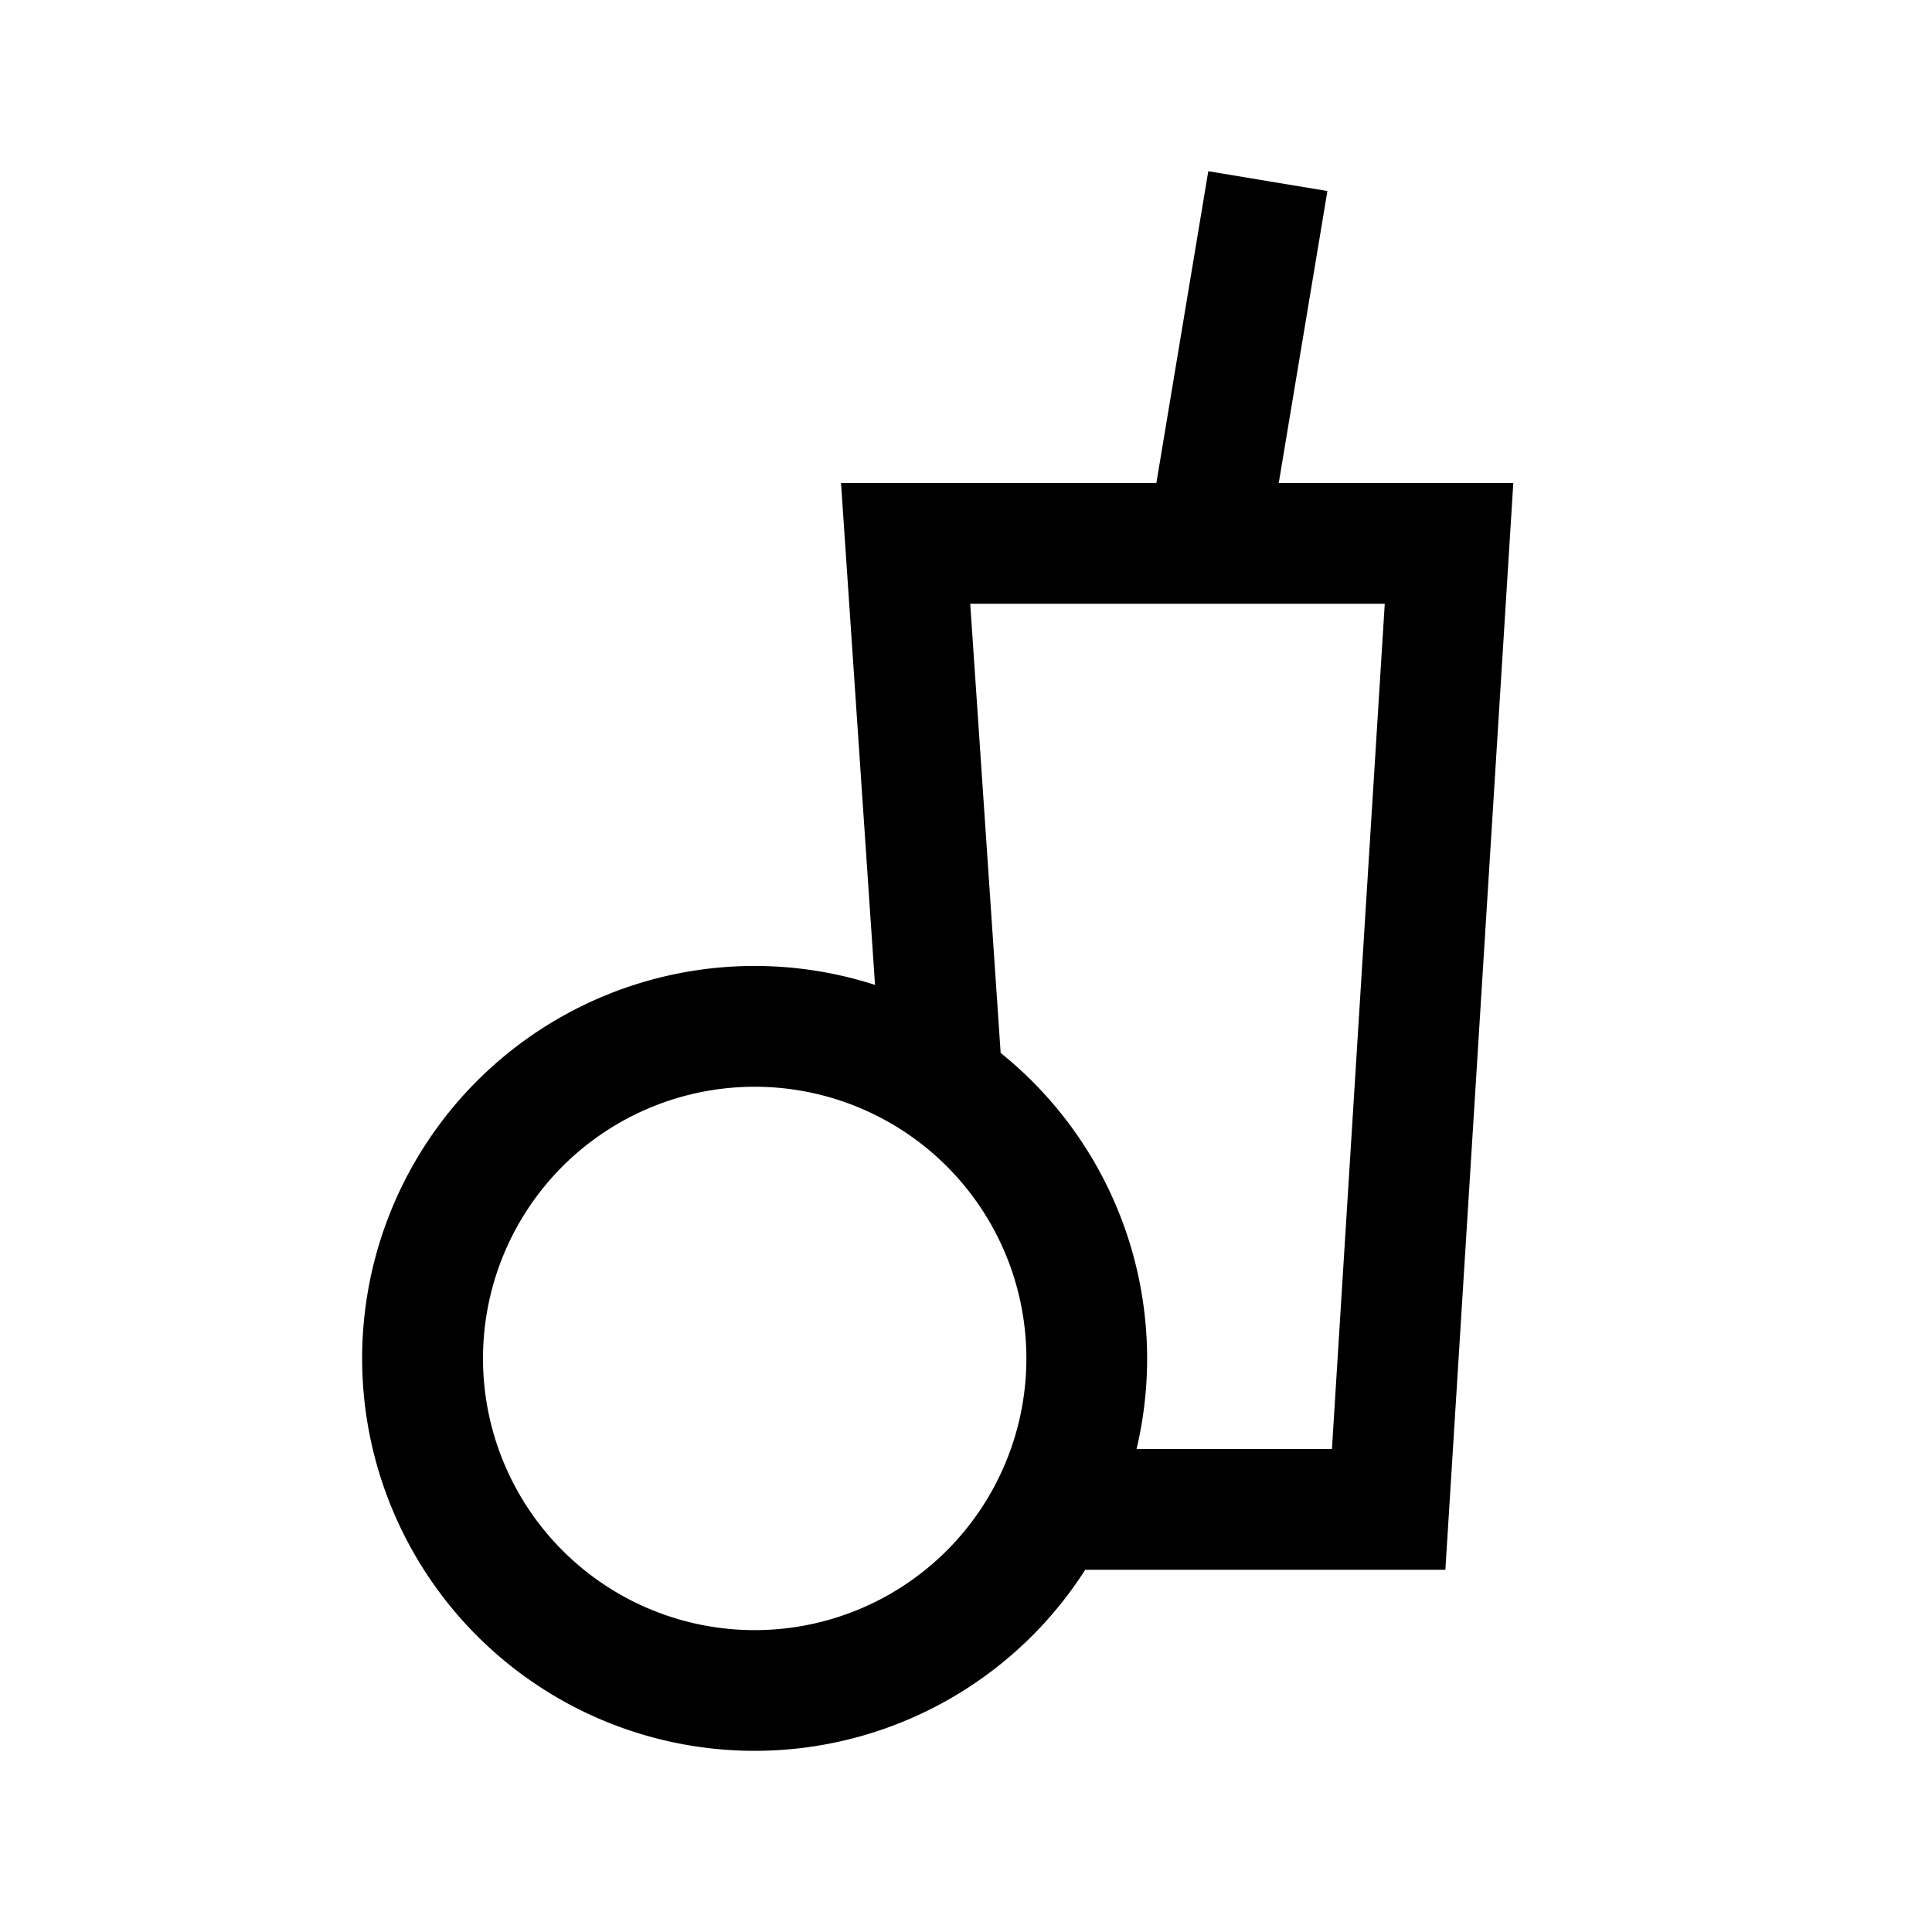 <svg viewBox="0 0 32 32" xmlns="http://www.w3.org/2000/svg"><path d="M21.18 8l.806-4.836-1.973-.328L19.153 8H13.93l.563 8.313A6.5 6.5 0 1017.975 26h5.965l1.125-18H21.18zM12.5 27a4.5 4.5 0 110-9 4.5 4.5 0 010 9zm9.56-3h-3.235a6.496 6.496 0 00-2.251-6.56L16.07 10h6.866l-.875 14z" fill="currentColor" fill-rule="nonzero"/></svg>